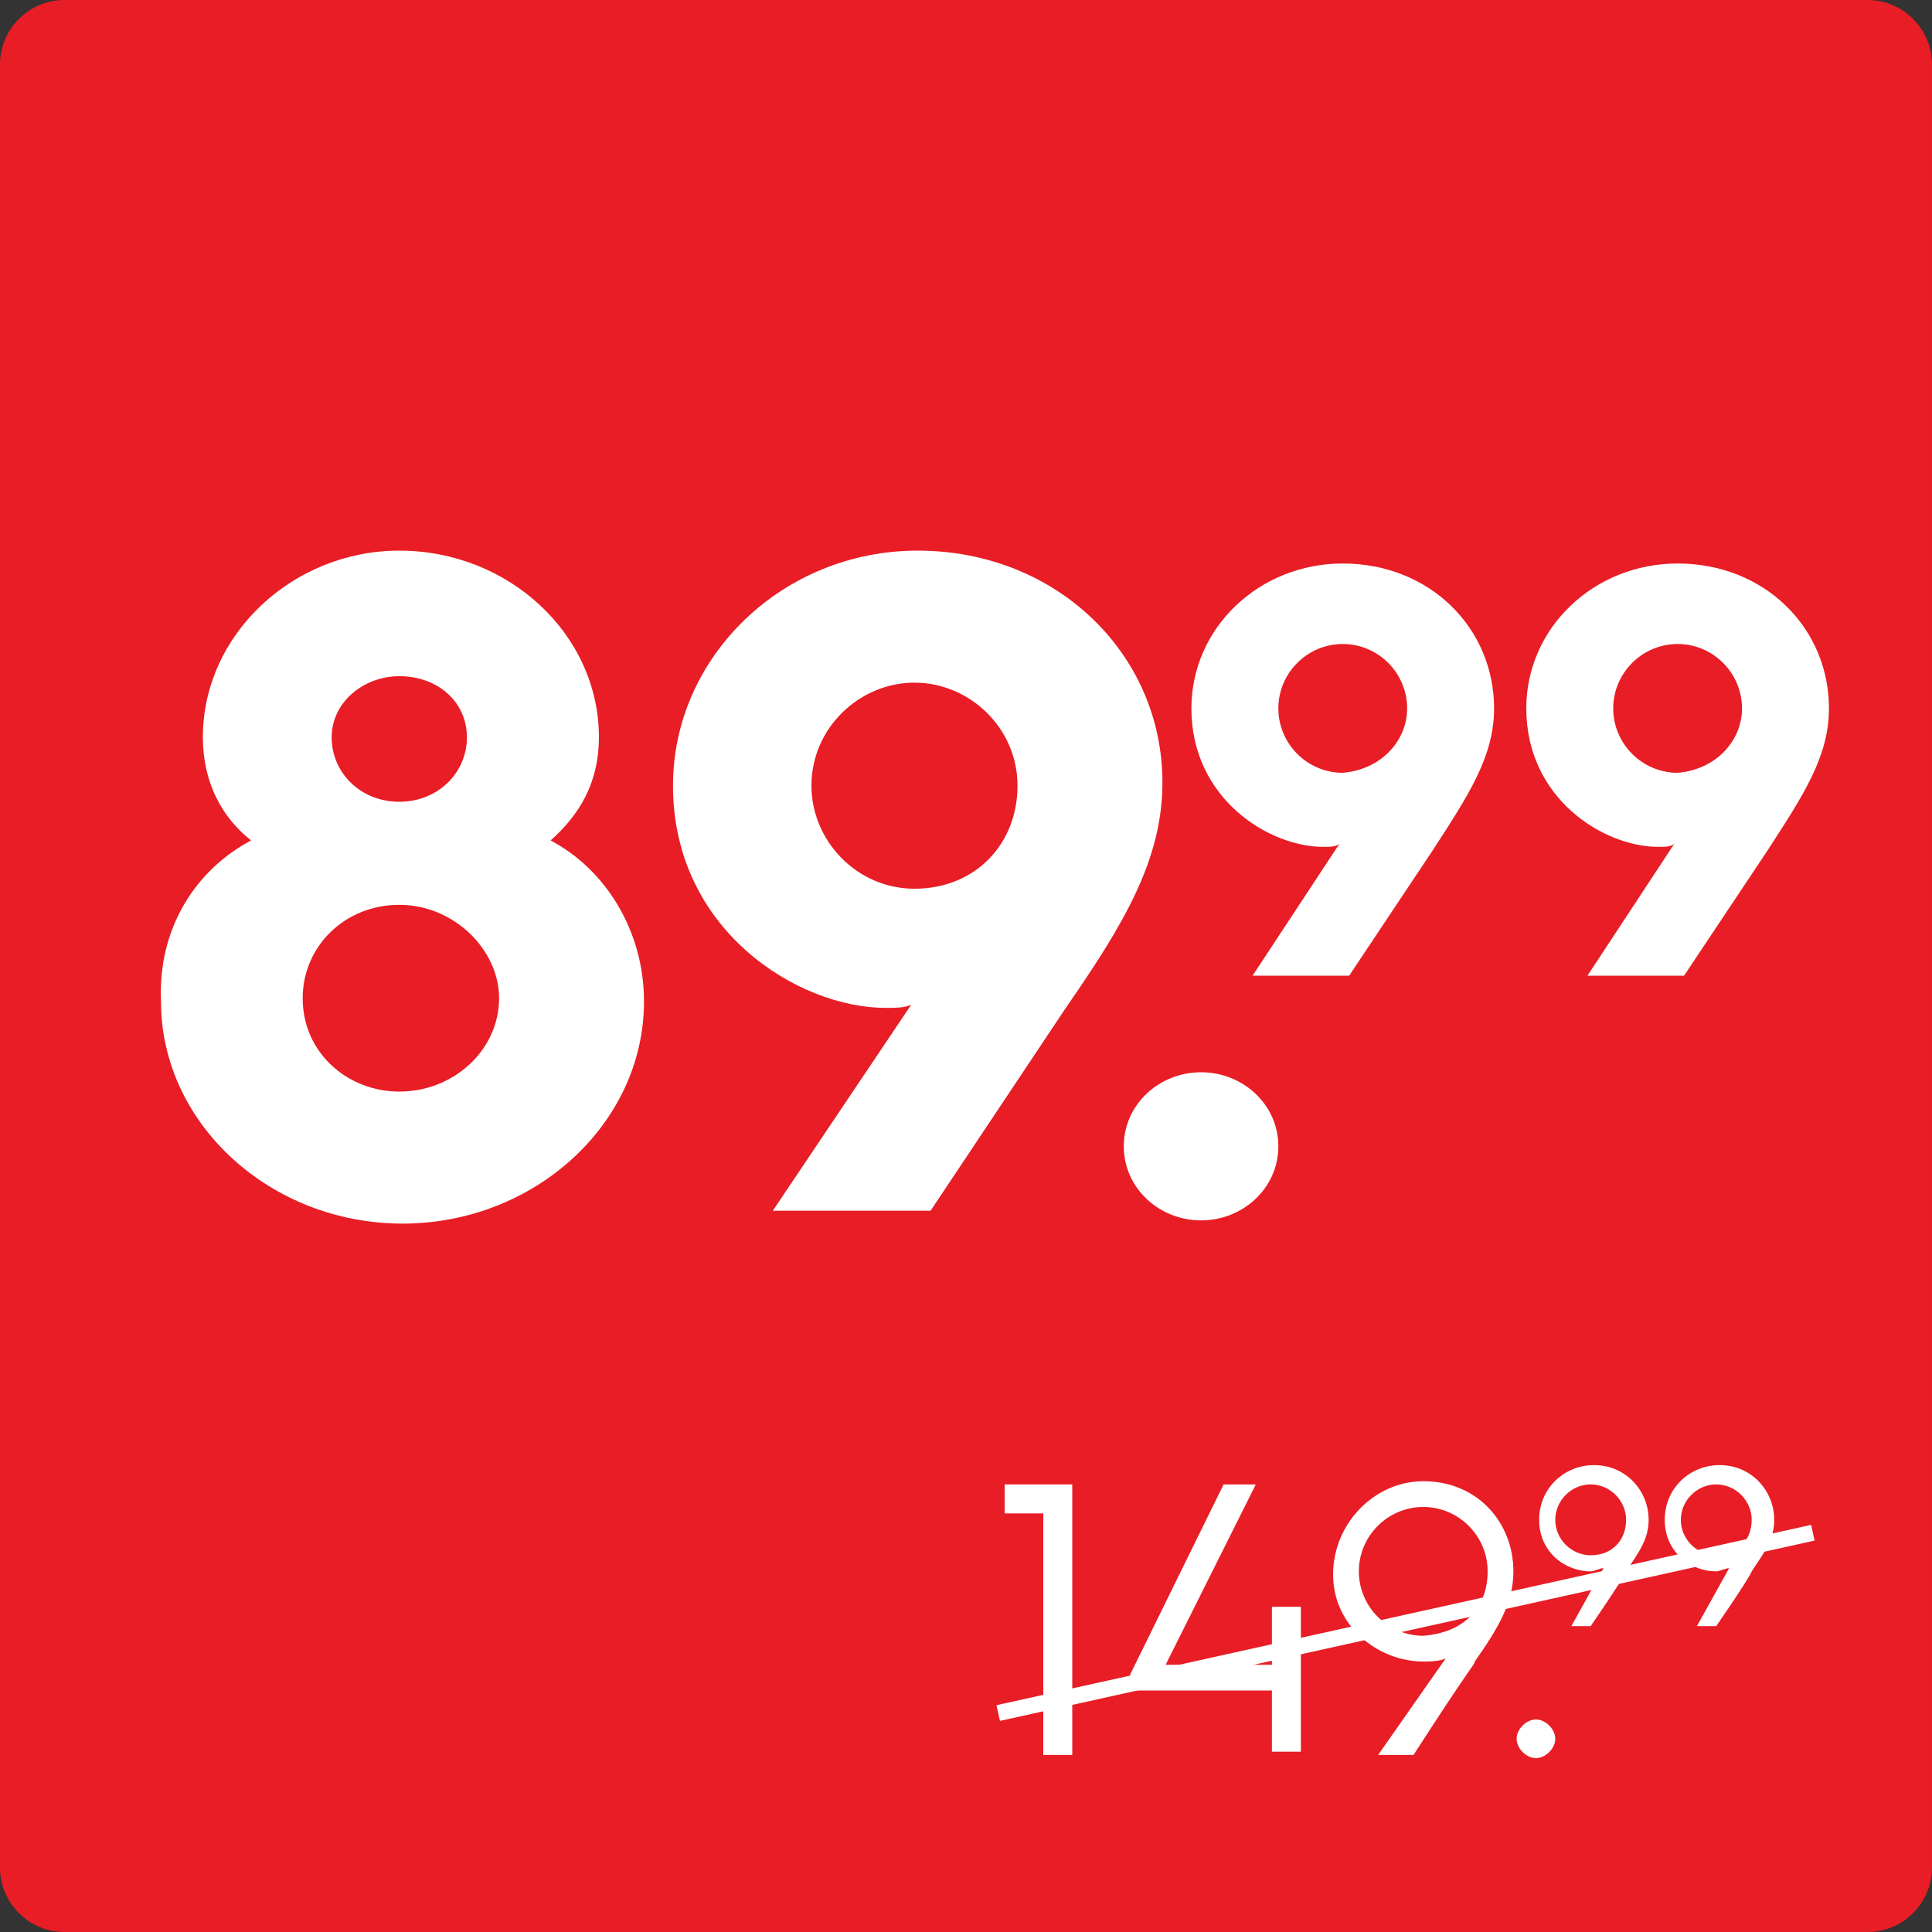 <?xml version="1.0" encoding="utf-8"?>
<!-- Generator: Adobe Illustrator 28.1.0, SVG Export Plug-In . SVG Version: 6.00 Build 0)  -->
<svg version="1.1" id="Layer_1" xmlns="http://www.w3.org/2000/svg" xmlns:xlink="http://www.w3.org/1999/xlink" x="0px" y="0px"
	 width="60px" height="60px" viewBox="0 0 60 60" style="enable-background:new 0 0 60 60;" xml:space="preserve">
<rect x="0" y="0" width="60" height="60" fill="#333333" stroke="none"/>
<style type="text/css">
	.st0{fill:#E81D25;}
	.st1{fill:none;}
	.st2{fill:#FFFFFF;}
	.st3{fill:none;stroke:#FFFFFF;stroke-width:0.5;stroke-miterlimit:10;}
</style>
<g>
	<path class="st0" d="M58,60H2c-1.1,0-2-0.9-2-2V2c0-1.1,0.9-2,2-2h56c1.1,0,2,0.9,2,2v56C60,59.1,59.1,60,58,60z"/>
</g>
<g>
	<rect x="4" y="17.5" class="st1" width="56" height="25"/>
	<path class="st2" d="M7.8,26.1c-0.9-0.7-1.5-1.8-1.5-3.2c0-3.2,2.8-5.8,6.1-5.8c3.4,0,6.2,2.6,6.2,5.8c0,1.4-0.6,2.4-1.5,3.2
		c1.7,0.9,2.9,2.8,2.9,5c0,3.8-3.4,6.9-7.5,6.9c-4.1,0-7.5-3.1-7.5-6.9C4.9,28.8,6.1,27,7.8,26.1z M12.4,33.9c1.7,0,3.1-1.3,3.1-2.9
		c0-1.5-1.4-2.9-3.1-2.9c-1.7,0-3,1.3-3,2.9C9.4,32.7,10.8,33.9,12.4,33.9z M14.5,22.9c0-1.1-0.9-1.9-2.1-1.9
		c-1.1,0-2.1,0.8-2.1,1.9c0,1.1,0.9,2,2.1,2C13.6,24.9,14.5,24,14.5,22.9z"/>
	<path class="st2" d="M28.3,31.2c-0.2,0.1-0.5,0.1-0.8,0.1c-2.7,0-6.6-2.4-6.6-6.9c0-4,3.4-7.3,7.6-7.3c4.3,0,7.6,3.2,7.6,7.2
		c0,2.4-1.2,4.4-3,7l-4.2,6.3h-4.9L28.3,31.2z M31.6,24.4c0-1.8-1.5-3.2-3.2-3.2c-1.7,0-3.2,1.4-3.2,3.2c0,1.7,1.4,3.2,3.2,3.2
		C30.3,27.6,31.6,26.2,31.6,24.4z"/>
	<path class="st2" d="M37.3,33.3c1.3,0,2.4,1,2.4,2.3c0,1.3-1.1,2.3-2.4,2.3c-1.3,0-2.4-1-2.4-2.3C34.9,34.3,36,33.3,37.3,33.3z"/>
	<path class="st2" d="M41.6,26.2c-0.1,0.1-0.3,0.1-0.5,0.1c-1.7,0-4.1-1.5-4.1-4.3c0-2.5,2.1-4.5,4.7-4.5c2.7,0,4.7,2,4.7,4.5
		c0,1.5-0.8,2.7-1.9,4.4l-2.6,3.9h-3L41.6,26.2z M43.7,22c0-1.1-0.9-2-2-2c-1.1,0-2,0.9-2,2c0,1.1,0.9,2,2,2
		C42.9,23.9,43.7,23,43.7,22z"/>
	<path class="st2" d="M52,26.2c-0.1,0.1-0.3,0.1-0.5,0.1c-1.7,0-4.1-1.5-4.1-4.3c0-2.5,2.1-4.5,4.7-4.5c2.7,0,4.7,2,4.7,4.5
		c0,1.5-0.8,2.7-1.9,4.4l-2.6,3.9h-3L52,26.2z M54.1,22c0-1.1-0.9-2-2-2s-2,0.9-2,2c0,1.1,0.9,2,2,2C53.3,23.9,54.1,23,54.1,22z"/>
</g>
<g>
	<rect x="19.6" y="46.1" class="st1" width="35.5" height="8.9"/>
	<path class="st2" d="M32.4,47h-1.2v-0.9h2.1v8.4h-0.9V47z"/>
	<path class="st2" d="M35.1,52l2.9-5.9h1l-2.8,5.6h3.3v-1.8h0.9v4.5h-0.9v-1.9h-4.4V52z"/>
	<path class="st2" d="M44.9,51.5c-0.2,0.1-0.5,0.1-0.7,0.1c-1.4,0-2.8-1.1-2.8-2.7c0-1.6,1.3-2.9,2.8-2.9c1.7,0,2.8,1.3,2.8,2.8
		c0,1-0.5,1.8-1.2,2.8c0,0.1-0.1,0.1-1.9,2.9h-1.1L44.9,51.5z M46.2,48.8c0-1.1-0.9-2-2-2s-2,0.9-2,2c0,1.1,0.9,2,2,2
		C45.5,50.7,46.2,49.9,46.2,48.8z"/>
	<path class="st2" d="M47.7,53.4c0.3,0,0.6,0.3,0.6,0.6s-0.3,0.6-0.6,0.6c-0.3,0-0.6-0.3-0.6-0.6S47.4,53.4,47.7,53.4z"/>
	<path class="st2" d="M49.8,48.7c-0.1,0-0.3,0.1-0.4,0.1c-0.8,0-1.6-0.6-1.6-1.6c0-1,0.8-1.7,1.7-1.7c1,0,1.7,0.8,1.7,1.7
		c0,0.6-0.3,1-0.7,1.6c0,0,0,0.1-1.1,1.7h-0.6L49.8,48.7z M50.5,47.2c0-0.6-0.5-1.1-1.1-1.1s-1.1,0.5-1.1,1.1s0.5,1.1,1.1,1.1
		C50.1,48.3,50.5,47.8,50.5,47.2z"/>
	<path class="st2" d="M53.7,48.7c-0.1,0-0.3,0.1-0.4,0.1c-0.8,0-1.6-0.6-1.6-1.6c0-1,0.8-1.7,1.7-1.7c1,0,1.7,0.8,1.7,1.7
		c0,0.6-0.3,1-0.7,1.6c0,0,0,0.1-1.1,1.7h-0.6L53.7,48.7z M54.4,47.2c0-0.6-0.5-1.1-1.1-1.1s-1.1,0.5-1.1,1.1s0.5,1.1,1.1,1.1
		C54,48.3,54.4,47.8,54.4,47.2z"/>
</g>
<line class="st3" x1="31" y1="53.2" x2="56.3" y2="47.6"/>
<g>
</g>
<g>
</g>
<g>
</g>
<g>
</g>
<g>
</g>
<g>
</g>
<g>
</g>
<g>
</g>
<g>
</g>
<g>
</g>
<g>
</g>
<g>
</g>
<g>
</g>
<g>
</g>
<g>
</g>
</svg>
